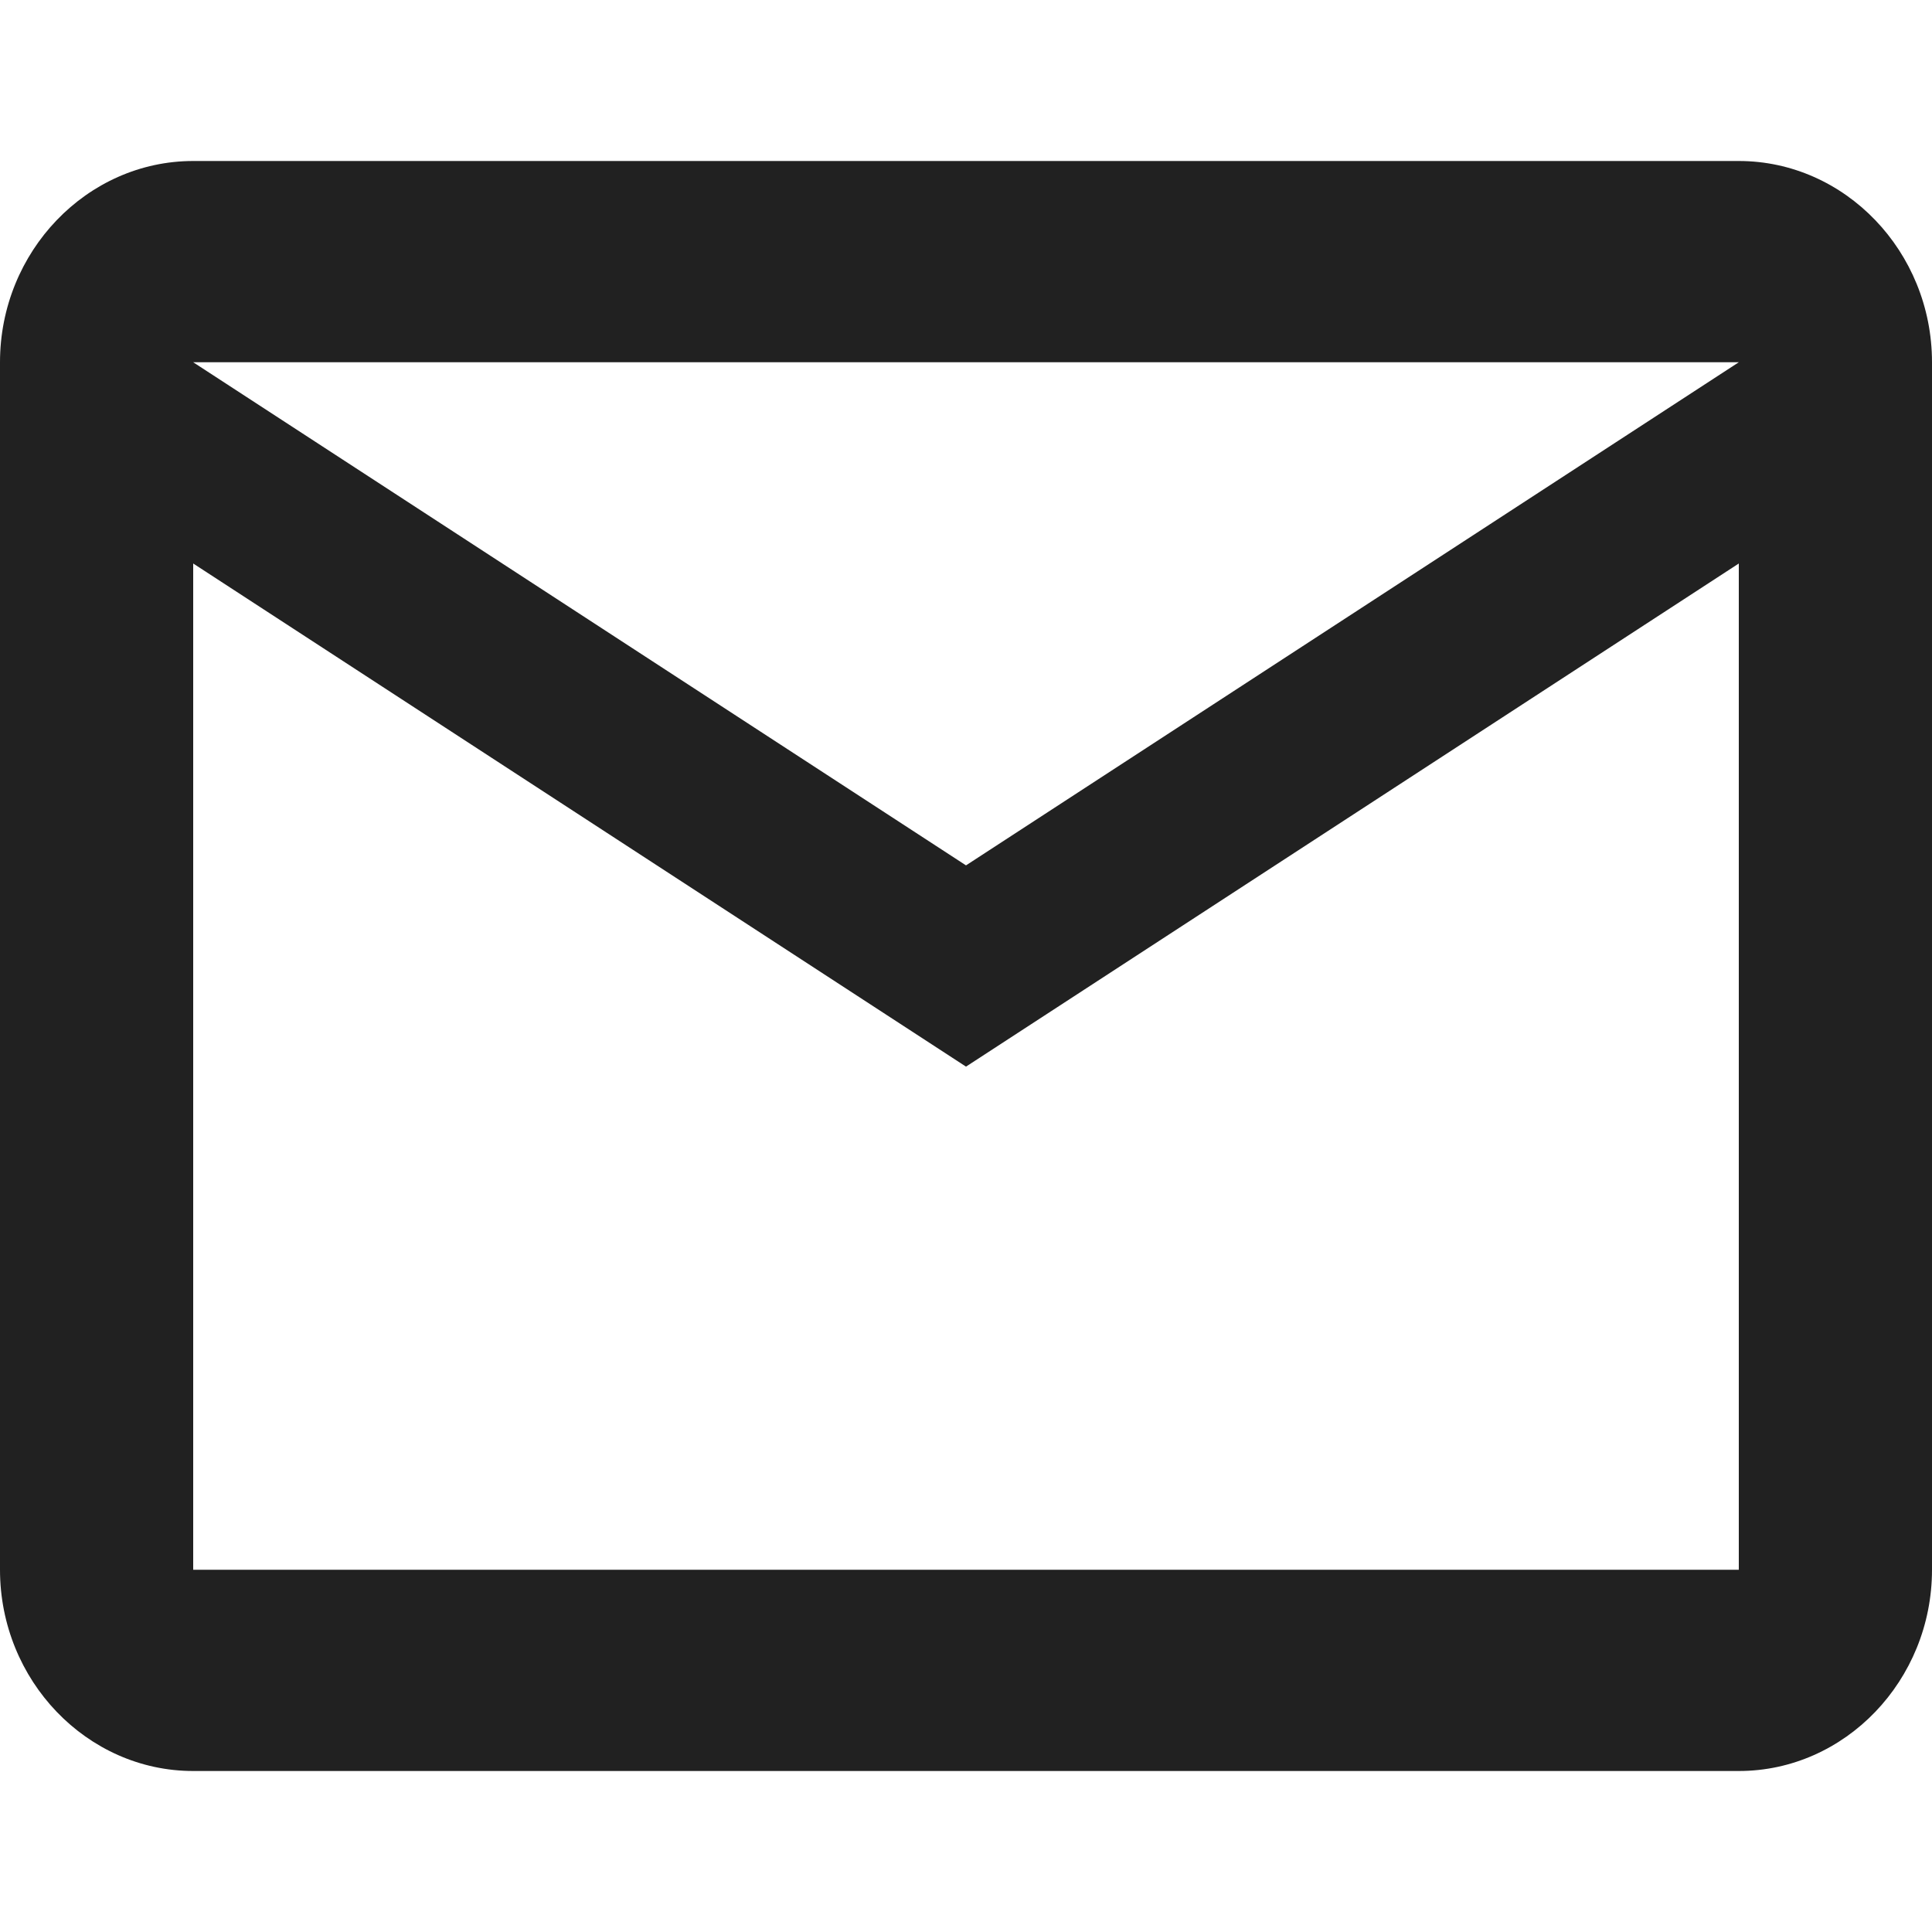 <svg width="24" height="24" viewBox="0 0 24 24" fill="none" xmlns="http://www.w3.org/2000/svg">
<path d="M24 4.5C24 3.125 22.92 2 21.6 2H2.4C1.08 2 0 3.125 0 4.5V19.5C0 20.875 1.08 22 2.4 22H21.6C22.92 22 24 20.875 24 19.5V4.5ZM21.6 4.5L12 10.75L2.4 4.5H21.6ZM21.6 19.5H2.4V7L12 13.25L21.6 7V19.5Z" fill="black" fill-opacity="0.87"/>
</svg>
